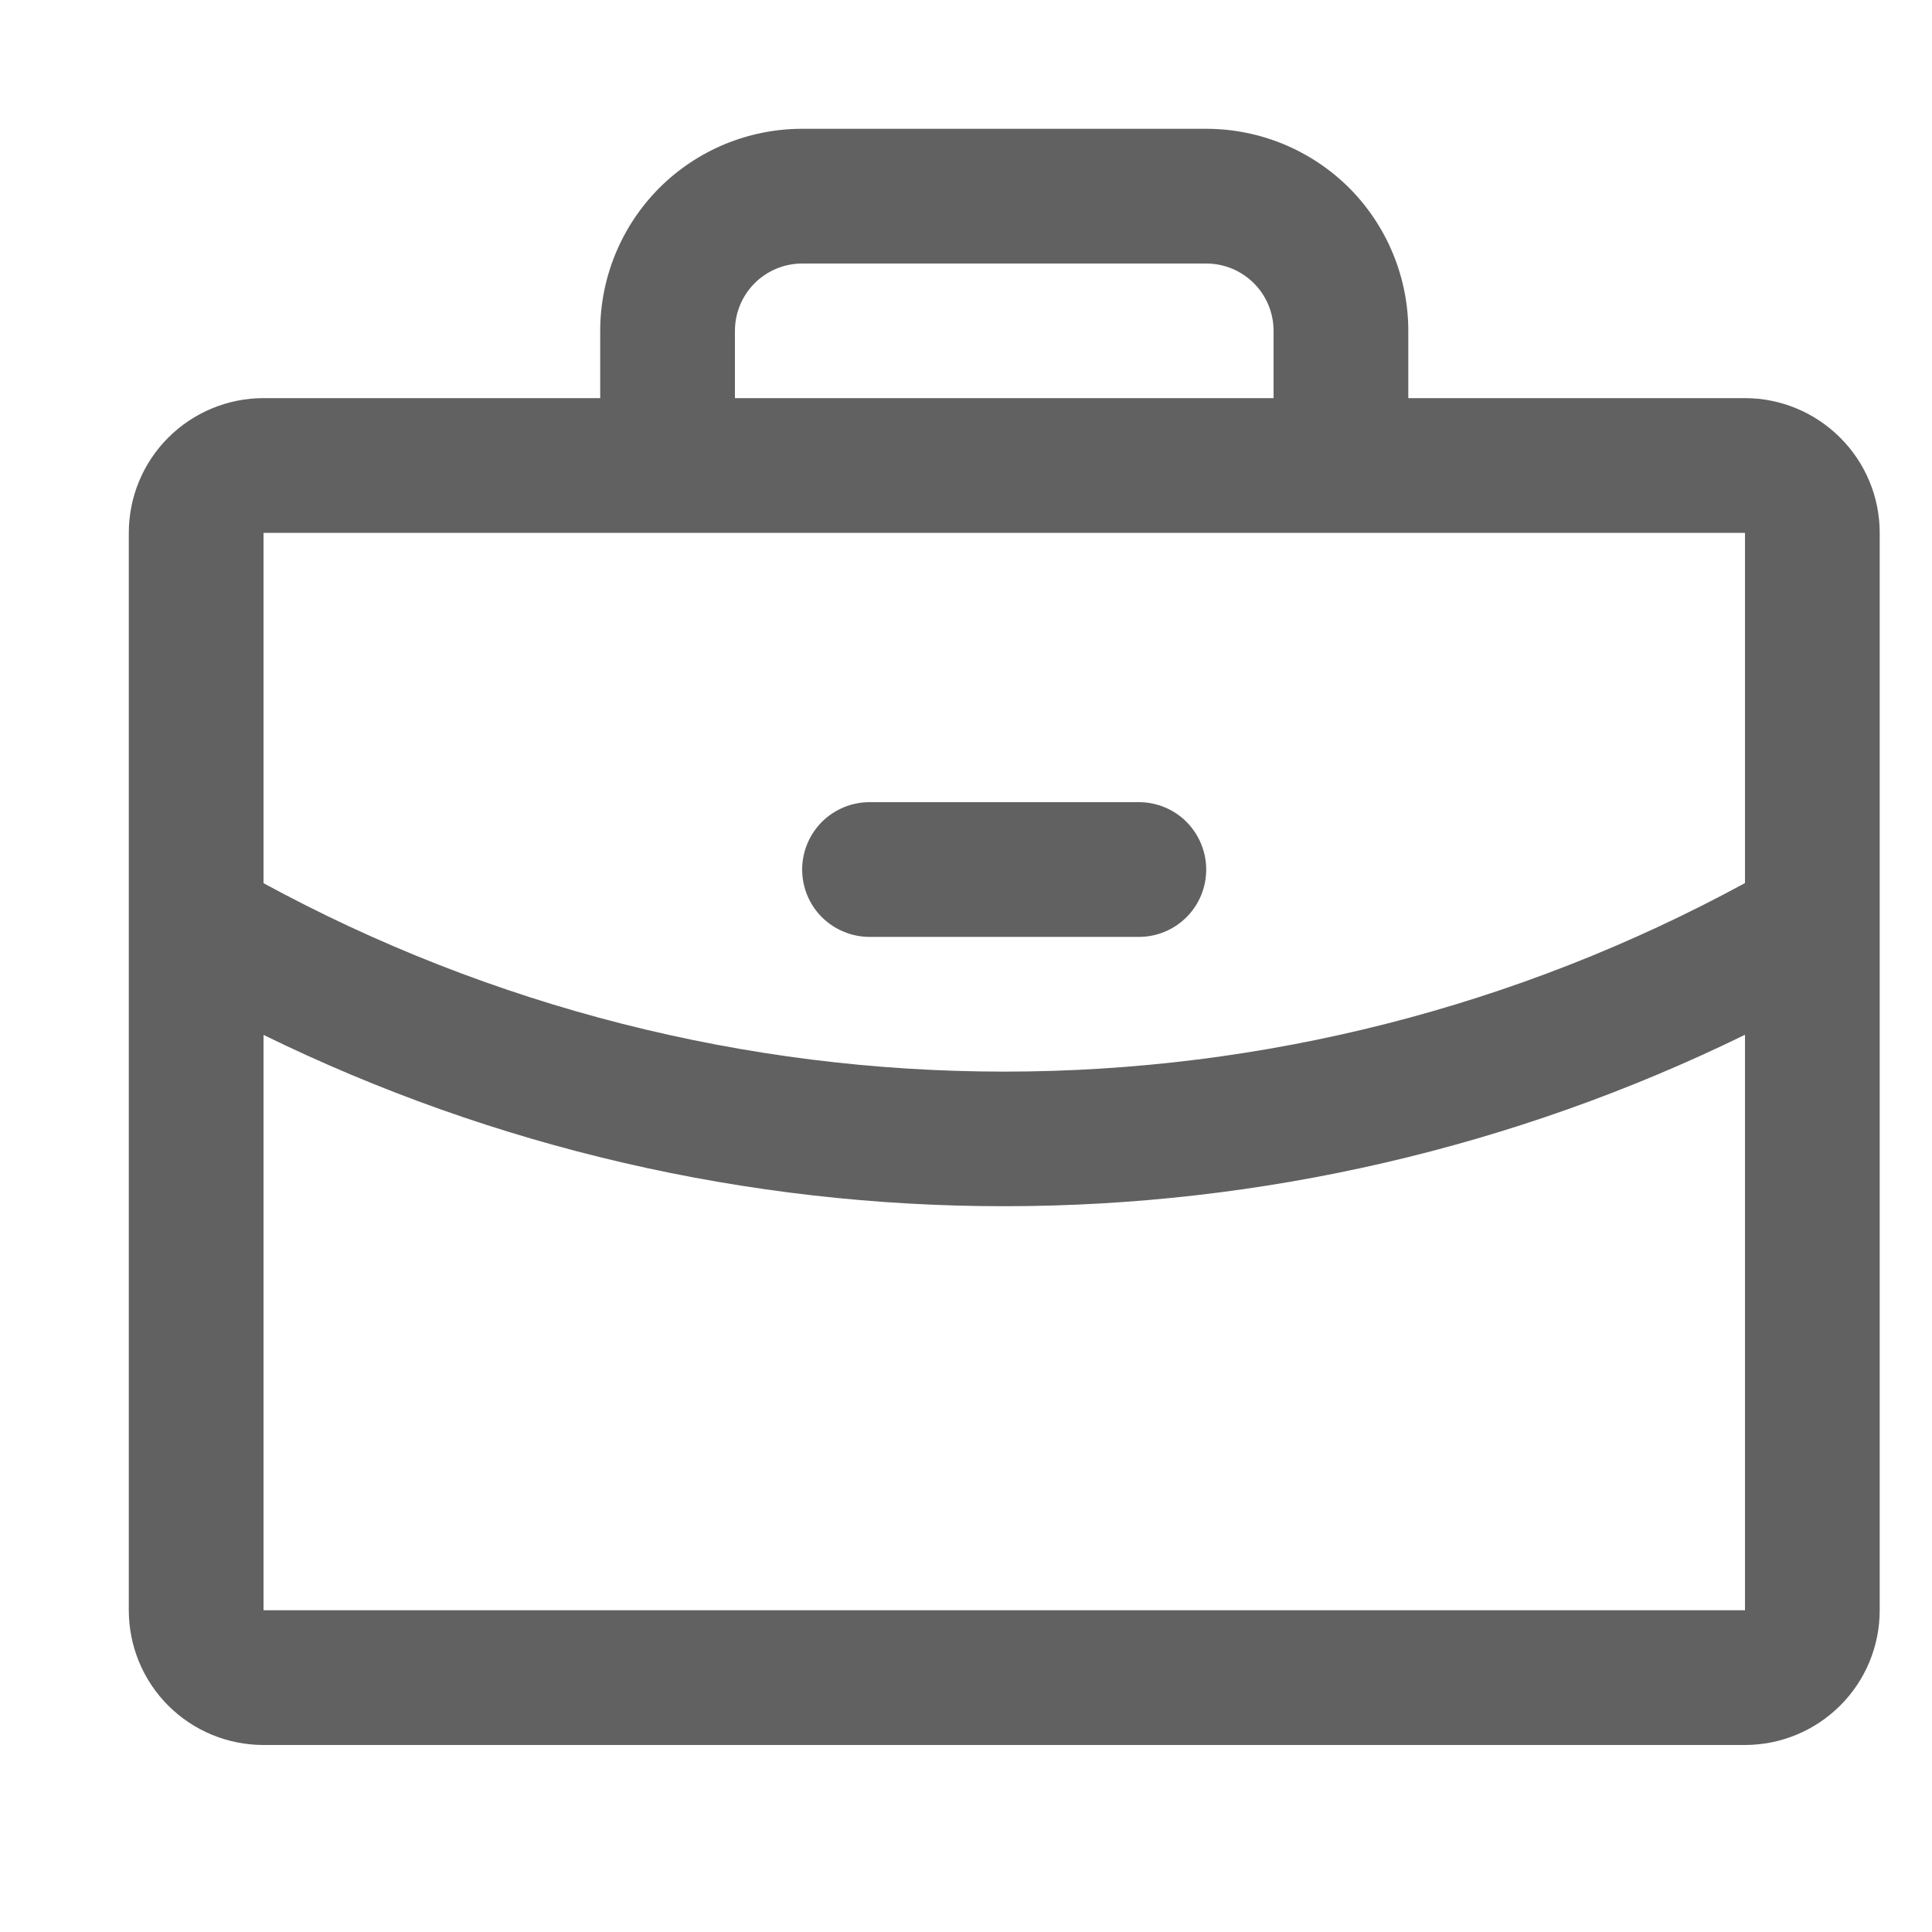 <svg width="15" height="15" viewBox="0 0 15 15" fill="none" xmlns="http://www.w3.org/2000/svg">
<path d="M13.548 3.091H10.934V2.569C10.934 2.153 10.769 1.754 10.475 1.459C10.18 1.165 9.781 1 9.365 1H6.228C5.812 1 5.413 1.165 5.119 1.459C4.825 1.754 4.66 2.153 4.66 2.569V3.091H2.046C1.768 3.091 1.502 3.202 1.306 3.398C1.11 3.594 1 3.86 1 4.137V12.502C1 12.78 1.11 13.046 1.306 13.242C1.502 13.438 1.768 13.548 2.046 13.548H13.548C13.825 13.548 14.091 13.438 14.287 13.242C14.484 13.046 14.594 12.78 14.594 12.502V4.137C14.594 3.86 14.484 3.594 14.287 3.398C14.091 3.202 13.825 3.091 13.548 3.091ZM5.706 2.569C5.706 2.43 5.761 2.297 5.859 2.199C5.957 2.101 6.09 2.046 6.228 2.046H9.365C9.504 2.046 9.637 2.101 9.735 2.199C9.833 2.297 9.888 2.43 9.888 2.569V3.091H5.706V2.569ZM13.548 4.137V6.856C11.783 7.817 9.806 8.32 7.797 8.32C5.788 8.32 3.811 7.817 2.046 6.857V4.137H13.548ZM13.548 12.502H2.046V8.035C3.836 8.911 5.803 9.366 7.797 9.365C9.79 9.365 11.757 8.91 13.548 8.034V12.502ZM6.228 6.751C6.228 6.613 6.283 6.48 6.381 6.381C6.48 6.283 6.613 6.228 6.751 6.228H8.843C8.981 6.228 9.114 6.283 9.212 6.381C9.31 6.48 9.365 6.613 9.365 6.751C9.365 6.89 9.31 7.023 9.212 7.121C9.114 7.219 8.981 7.274 8.843 7.274H6.751C6.613 7.274 6.48 7.219 6.381 7.121C6.283 7.023 6.228 6.89 6.228 6.751Z" fill="#616161"/>
</svg>
